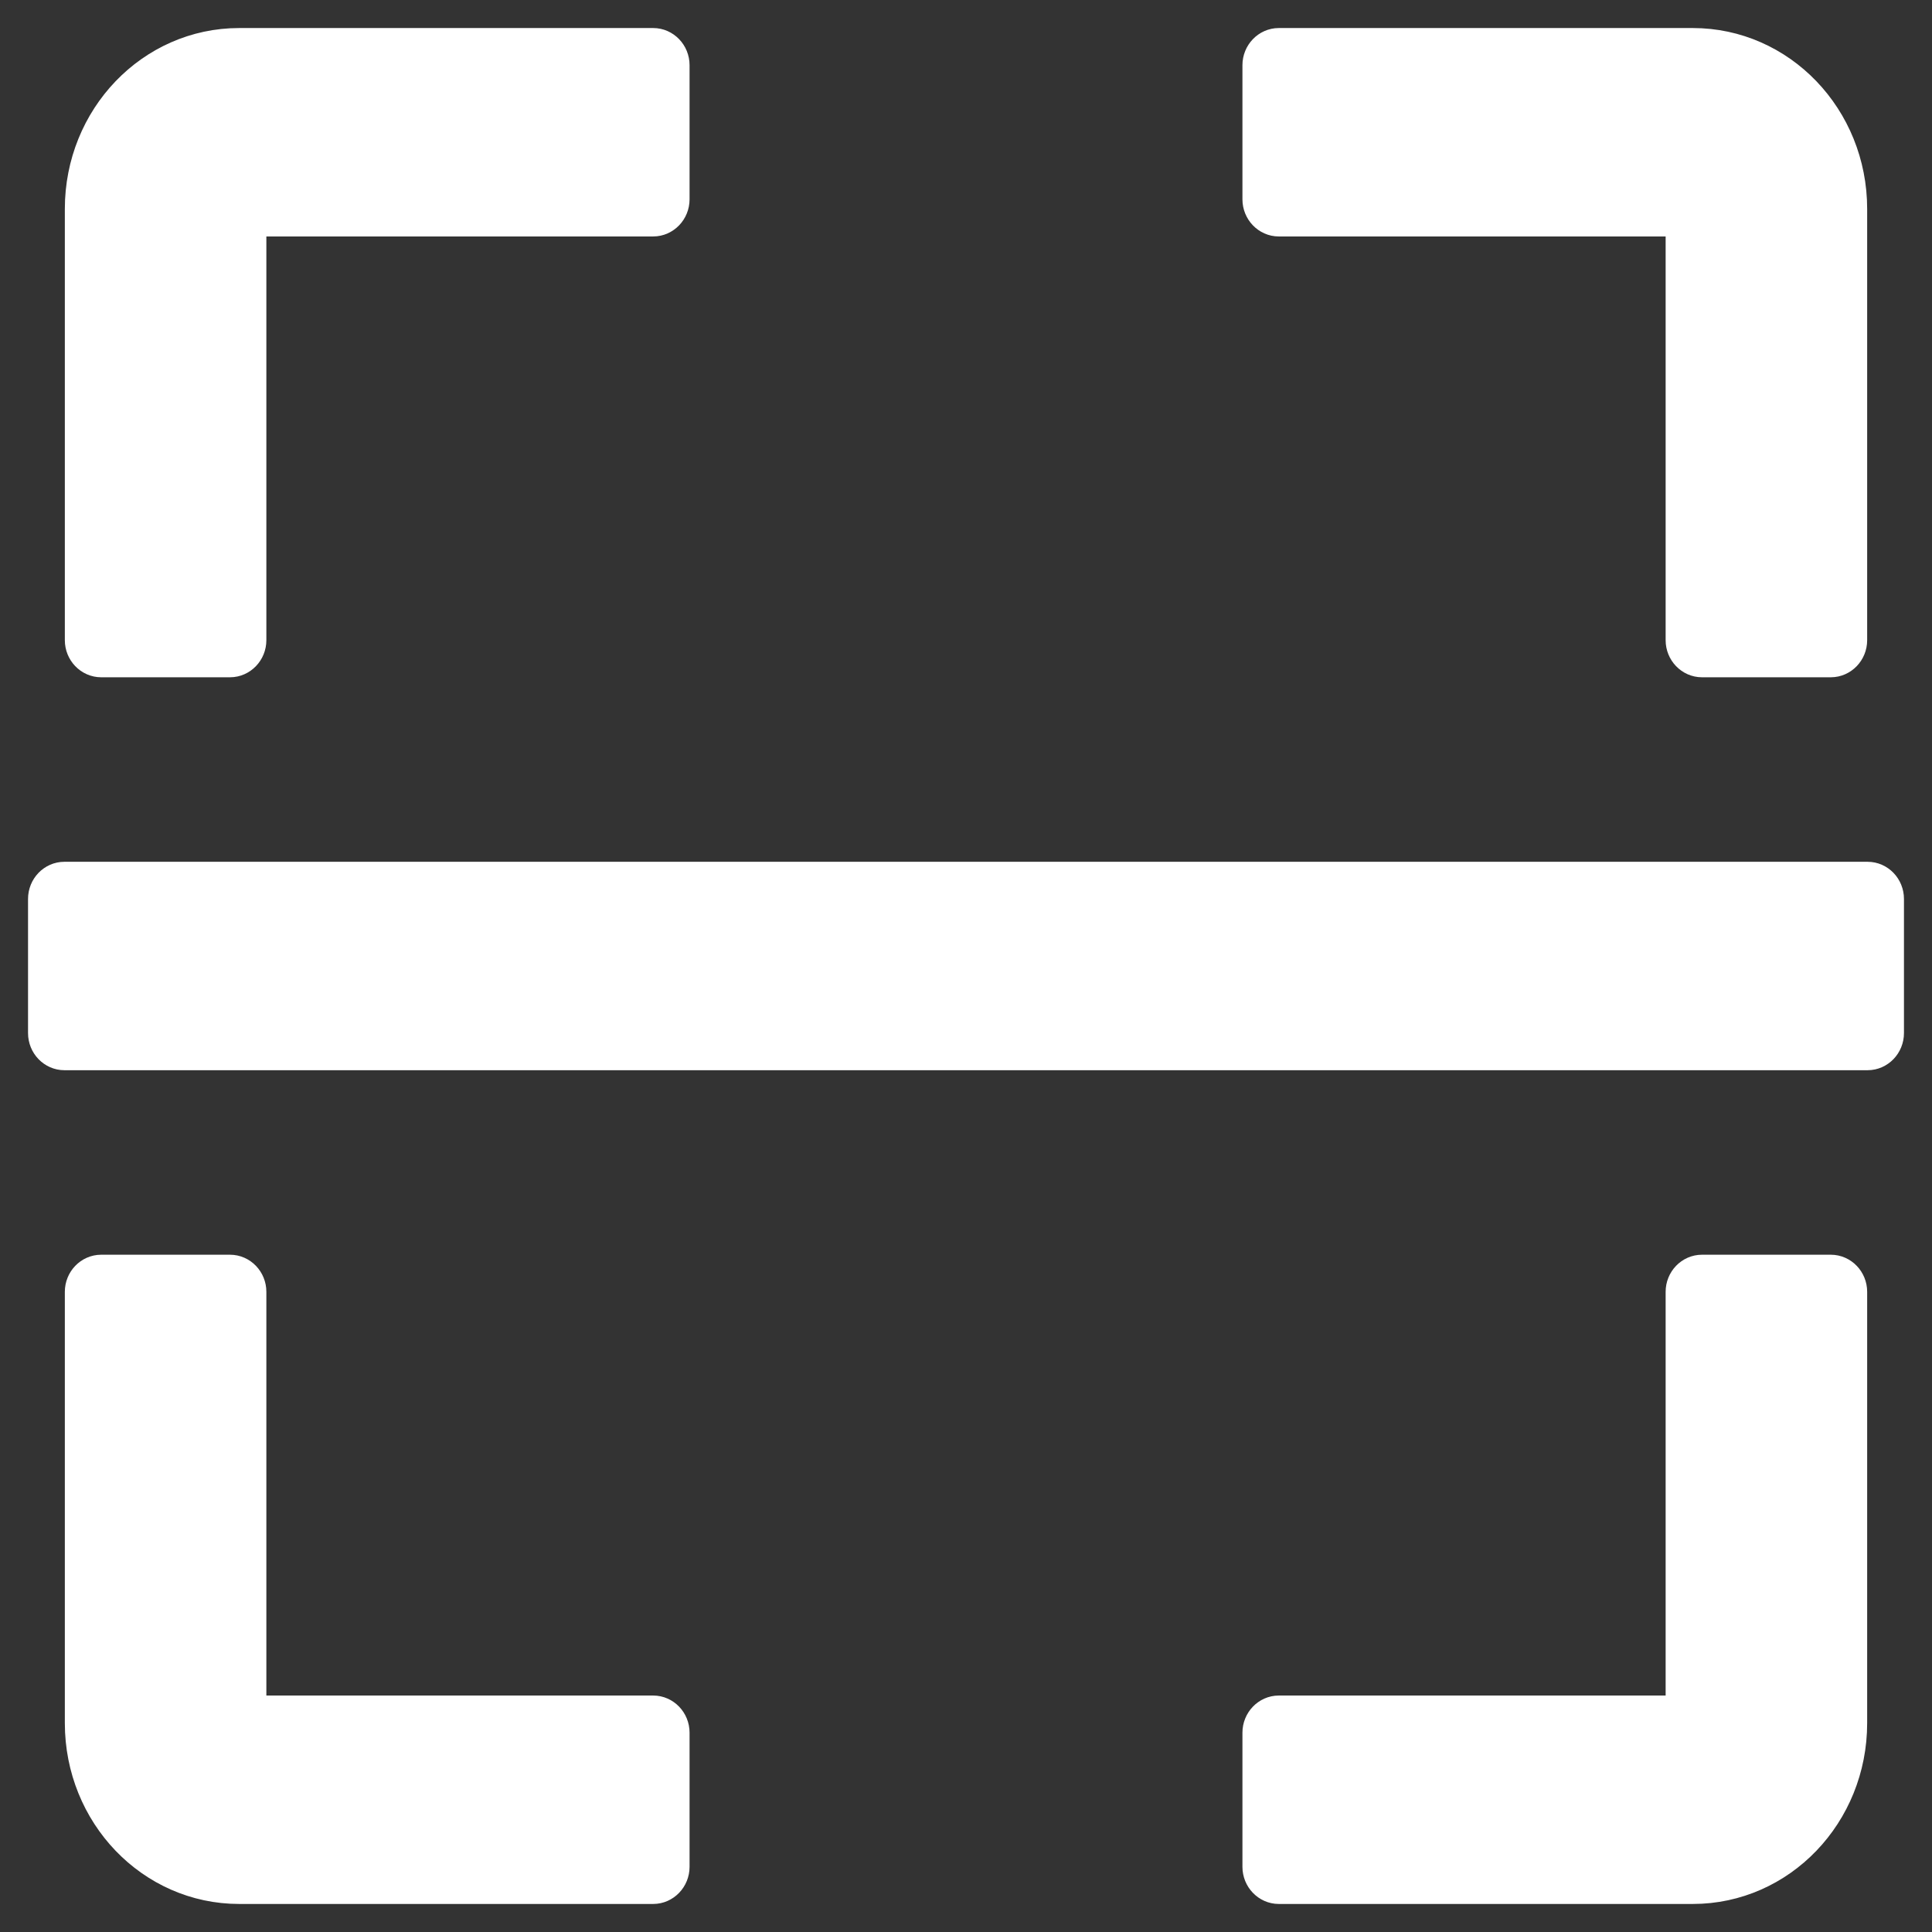 <svg width="42" height="42" viewBox="0 0 42 42" fill="none" xmlns="http://www.w3.org/2000/svg">
<rect x="0" y="0" width="42" height="42" fill="#333333" stroke="none"/>
<path d="M2.2 14.333H5C5.22 14.333 5.4 14.146 5.4 13.917V4.75H14.2C14.42 4.75 14.6 4.562 14.6 4.333V1.417C14.6 1.188 14.42 1 14.2 1H5.2C3.32 1 1.8 2.583 1.8 4.542V13.917C1.8 14.146 1.98 14.333 2.2 14.333ZM27.8 4.75H36.6V13.917C36.6 14.146 36.78 14.333 37 14.333H39.8C40.02 14.333 40.2 14.146 40.2 13.917V4.542C40.2 2.583 38.68 1 36.8 1H27.8C27.58 1 27.4 1.188 27.4 1.417V4.333C27.4 4.562 27.58 4.75 27.8 4.75ZM14.2 37.25H5.4V28.083C5.4 27.854 5.22 27.667 5 27.667H2.2C1.98 27.667 1.8 27.854 1.8 28.083V37.458C1.8 39.417 3.32 41 5.2 41H14.2C14.42 41 14.6 40.812 14.6 40.583V37.667C14.6 37.438 14.42 37.25 14.2 37.25ZM39.8 27.667H37C36.78 27.667 36.6 27.854 36.6 28.083V37.25H27.8C27.58 37.25 27.4 37.438 27.4 37.667V40.583C27.4 40.812 27.58 41 27.8 41H36.8C38.68 41 40.2 39.417 40.2 37.458V28.083C40.2 27.854 40.02 27.667 39.8 27.667ZM40.6 19.125H1.4C1.18 19.125 1 19.312 1 19.542V22.458C1 22.688 1.18 22.875 1.4 22.875H40.6C40.82 22.875 41 22.688 41 22.458V19.542C41 19.312 40.82 19.125 40.6 19.125Z" fill="white" stroke="white" stroke-width="0.781"/>
</svg>
